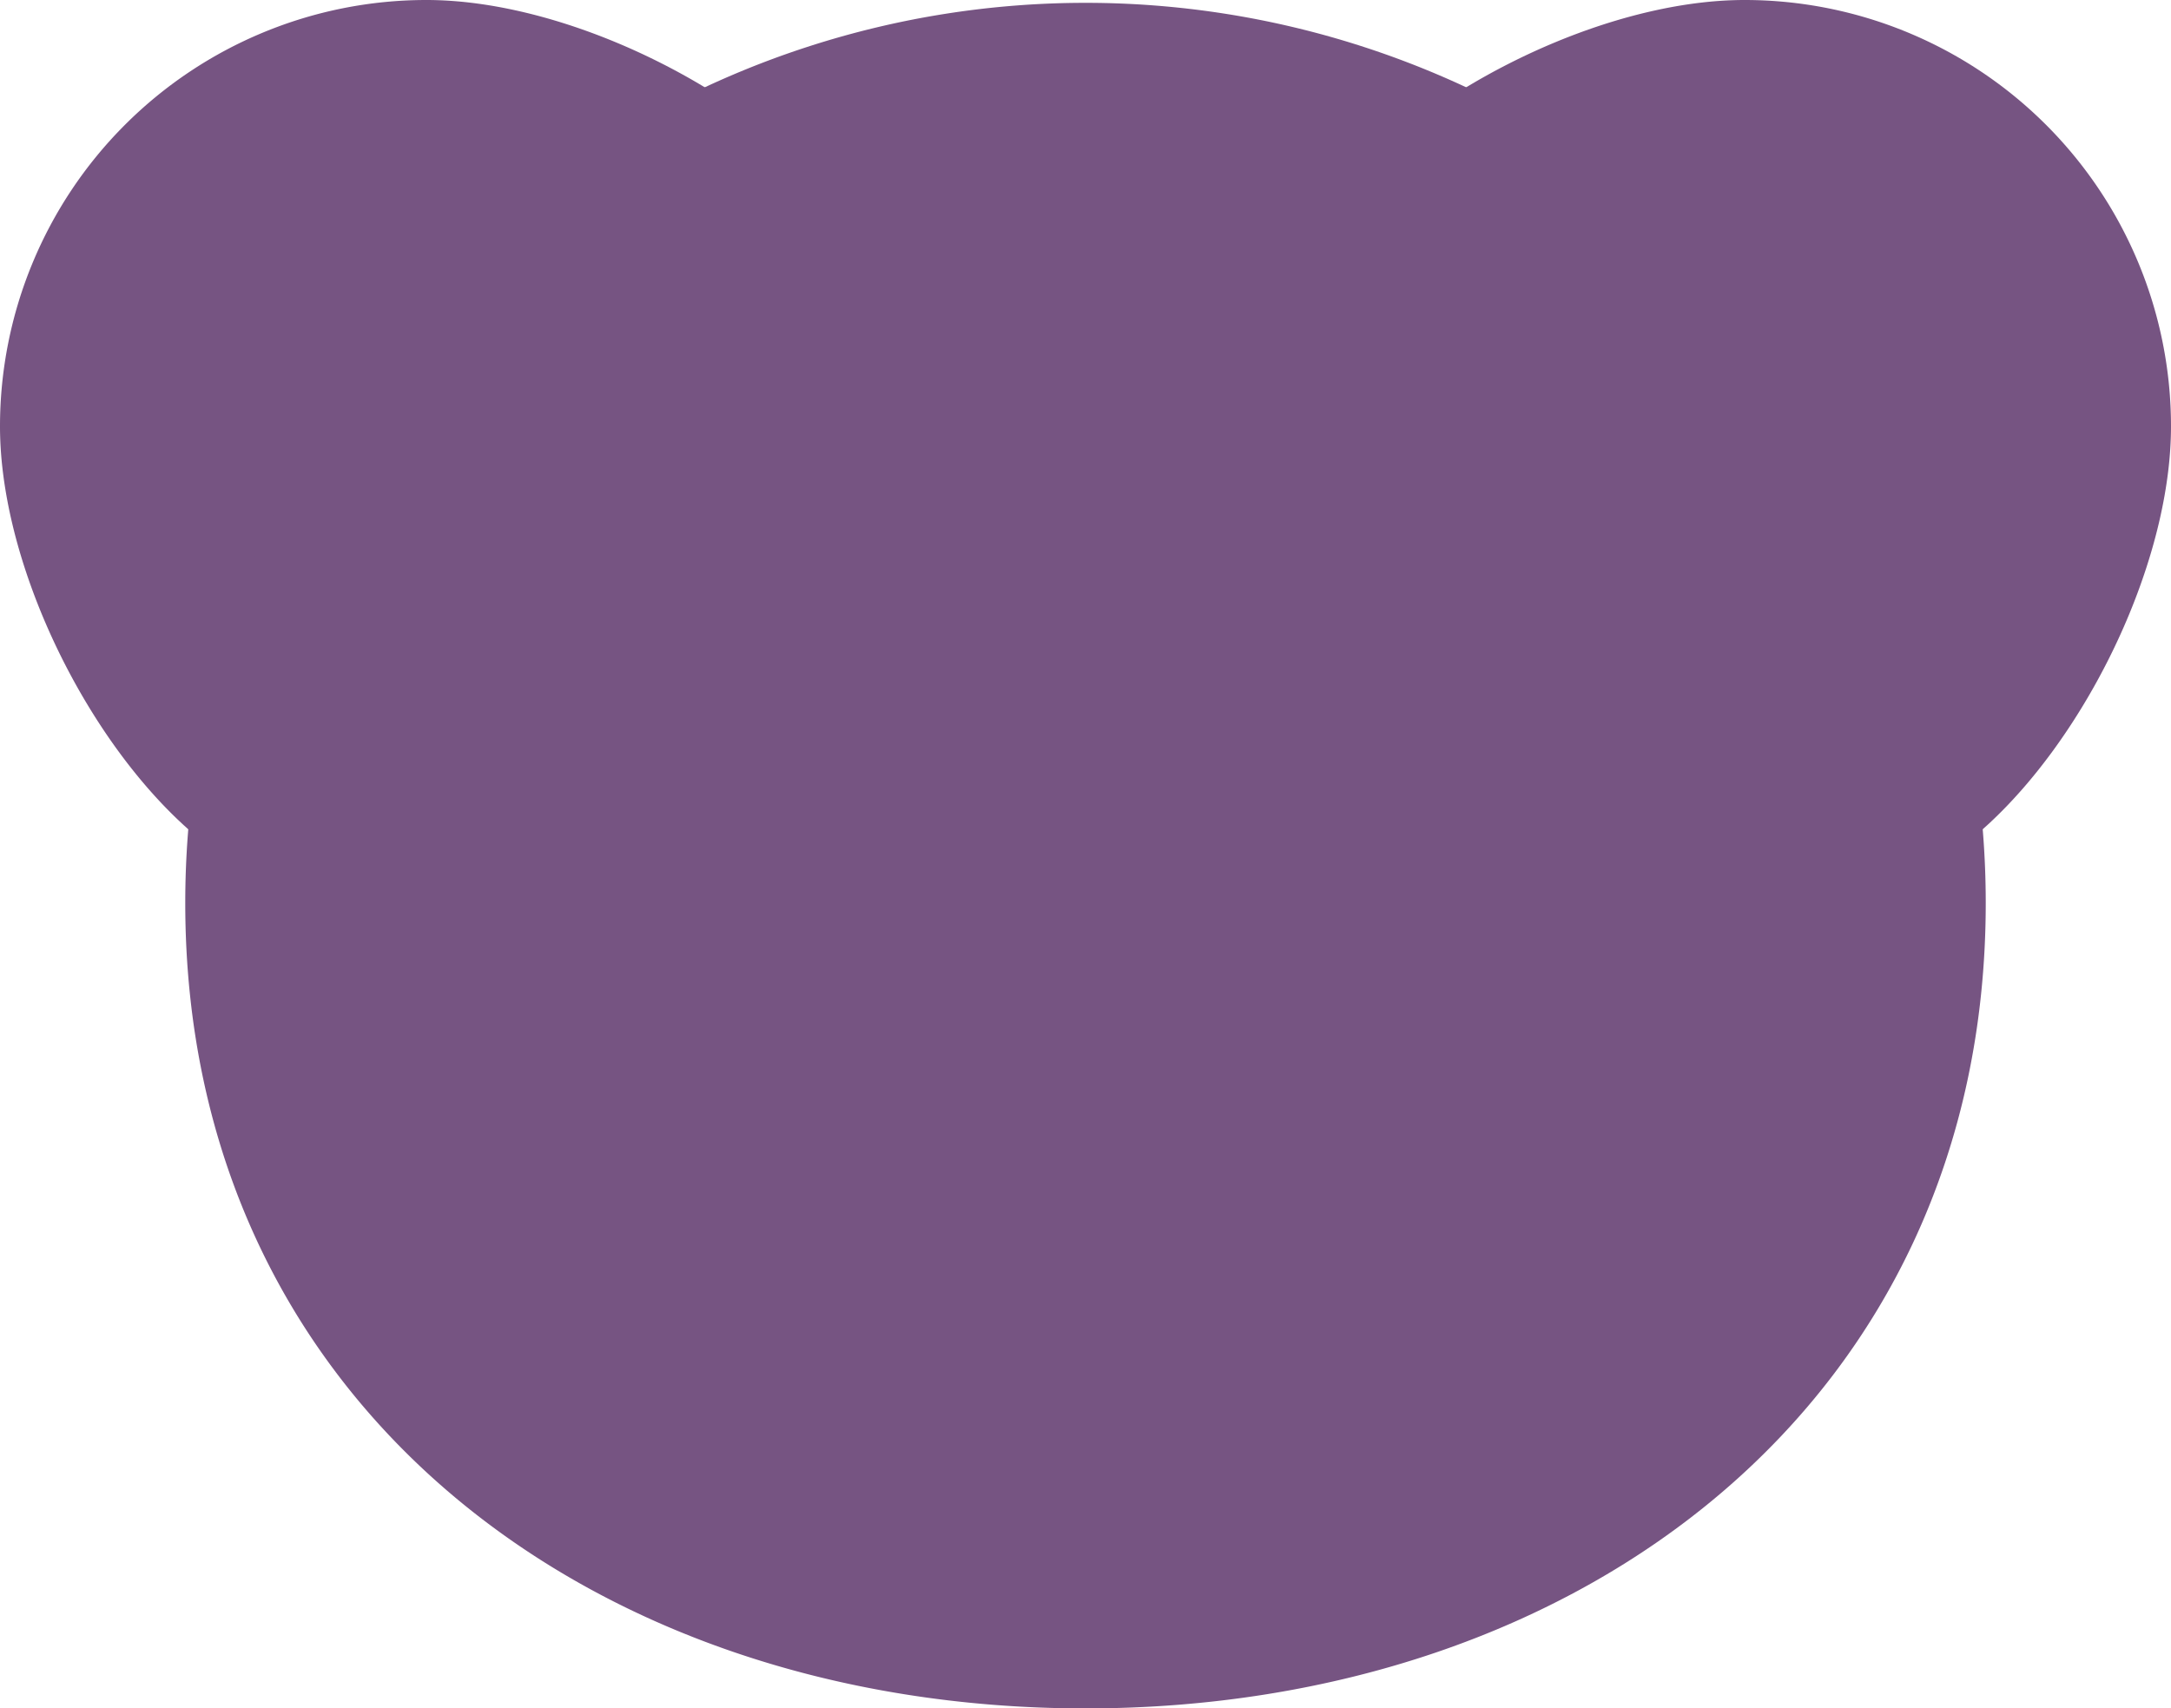 <svg xmlns="http://www.w3.org/2000/svg" viewBox="0 0 45.82 36.06"><defs><style>.a{fill:#765482;}</style></defs><title> bear_dot</title><path class="a" d="M45.82,9c0,5-5.37,12.42-9,9a103.89,103.89,0,0,1-9-9c-3.38-3.67,4-9,9-9A9,9,0,0,1,45.82,9Z"/><path class="a" d="M0,9c0,5,5.37,12.42,9,9a103.89,103.89,0,0,0,9-9c3.38-3.67-4-9-9-9A9,9,0,0,0,0,9Z"/><path class="a" d="M41.91,19.06c0,10.5-8.51,17-19,17s-19-6.5-19-17a19,19,0,0,1,38,0Z"/></svg>